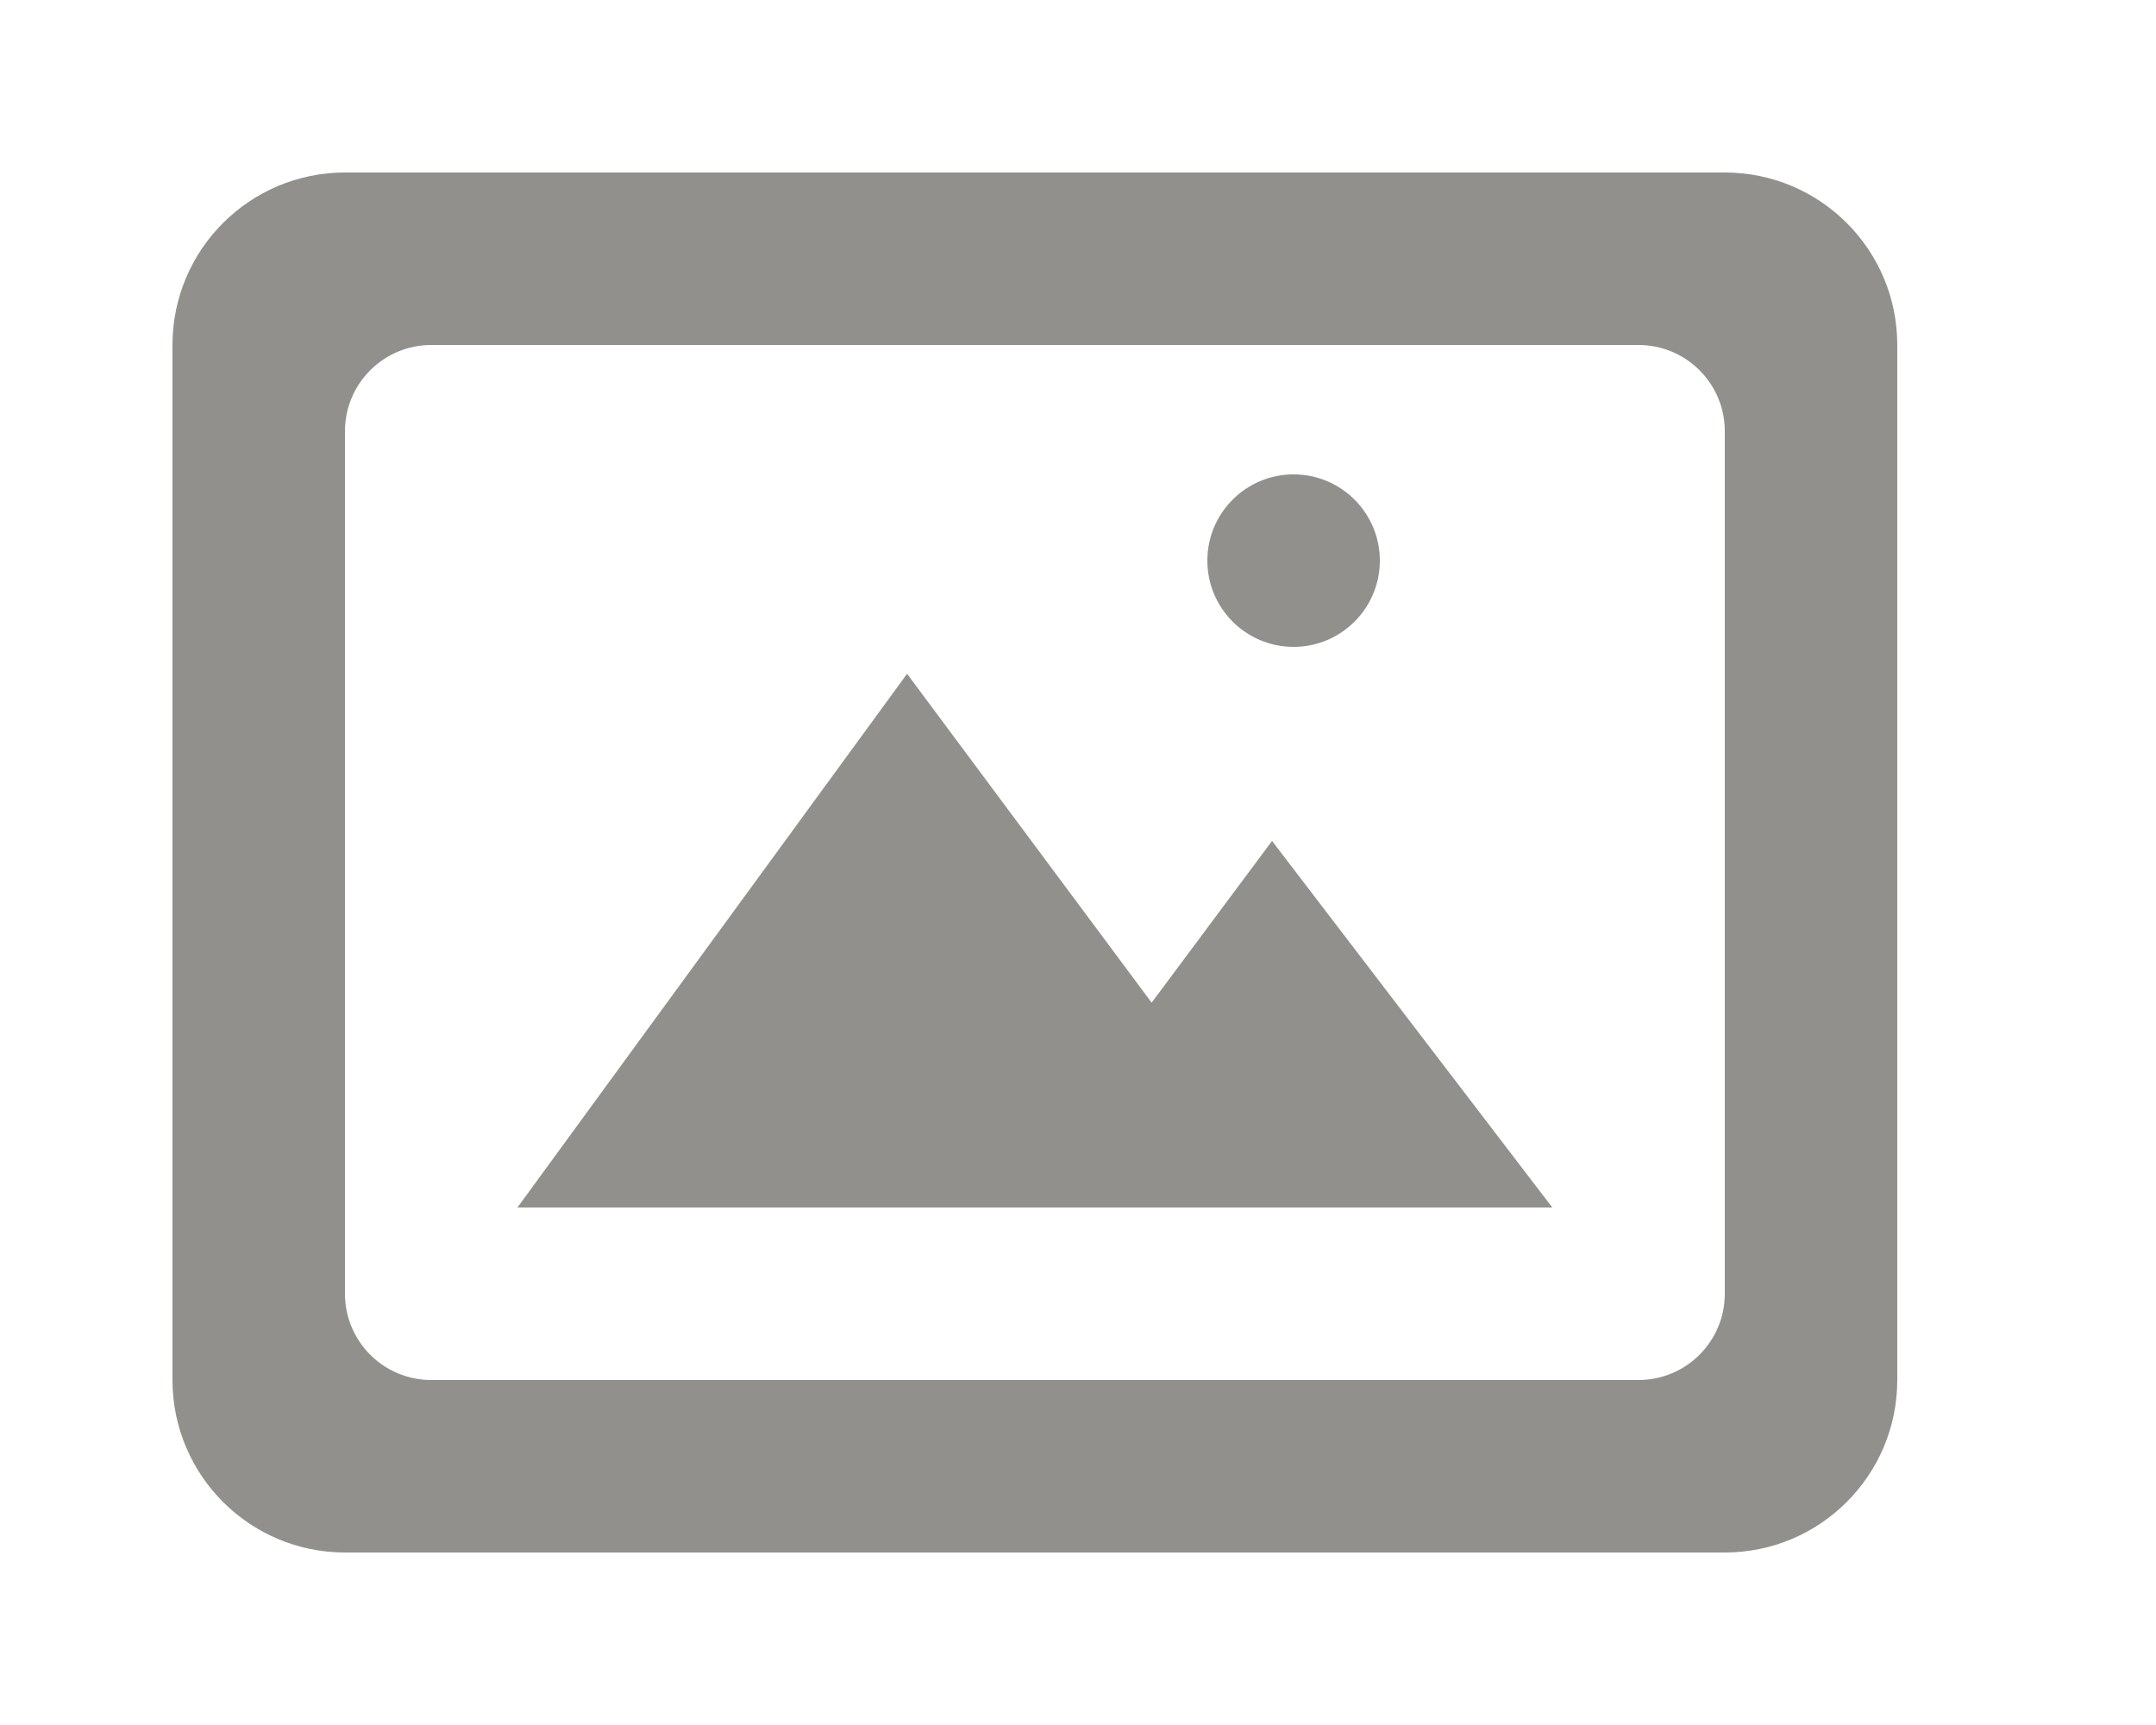 <!-- Generated by IcoMoon.io -->
<svg version="1.1" xmlns="http://www.w3.org/2000/svg" width="50" height="40" viewBox="0 0 50 40">
<title>mp-image_picture-5</title>
<path fill="#91908d" d="M28 13c0-1.104 0.896-2 2-2s2 0.896 2 2c0 1.104-0.896 2-2 2s-2-0.896-2-2v0zM29.5 19.5l6.5 8.5h-24l9.036-12.376 5.672 7.626 2.792-3.75zM40 30c0 1.104-0.896 2-2 2h-28c-1.104 0-2-0.896-2-2v-20c0-1.104 0.896-2 2-2h28c1.104 0 2 0.896 2 2v20zM40 4h-32c-2.208 0-4 1.79-4 4v24c0 2.208 1.792 4 4 4h32c2.21 0 4-1.792 4-4v-24c0-2.21-1.79-4-4-4v0z"></path>
</svg>
